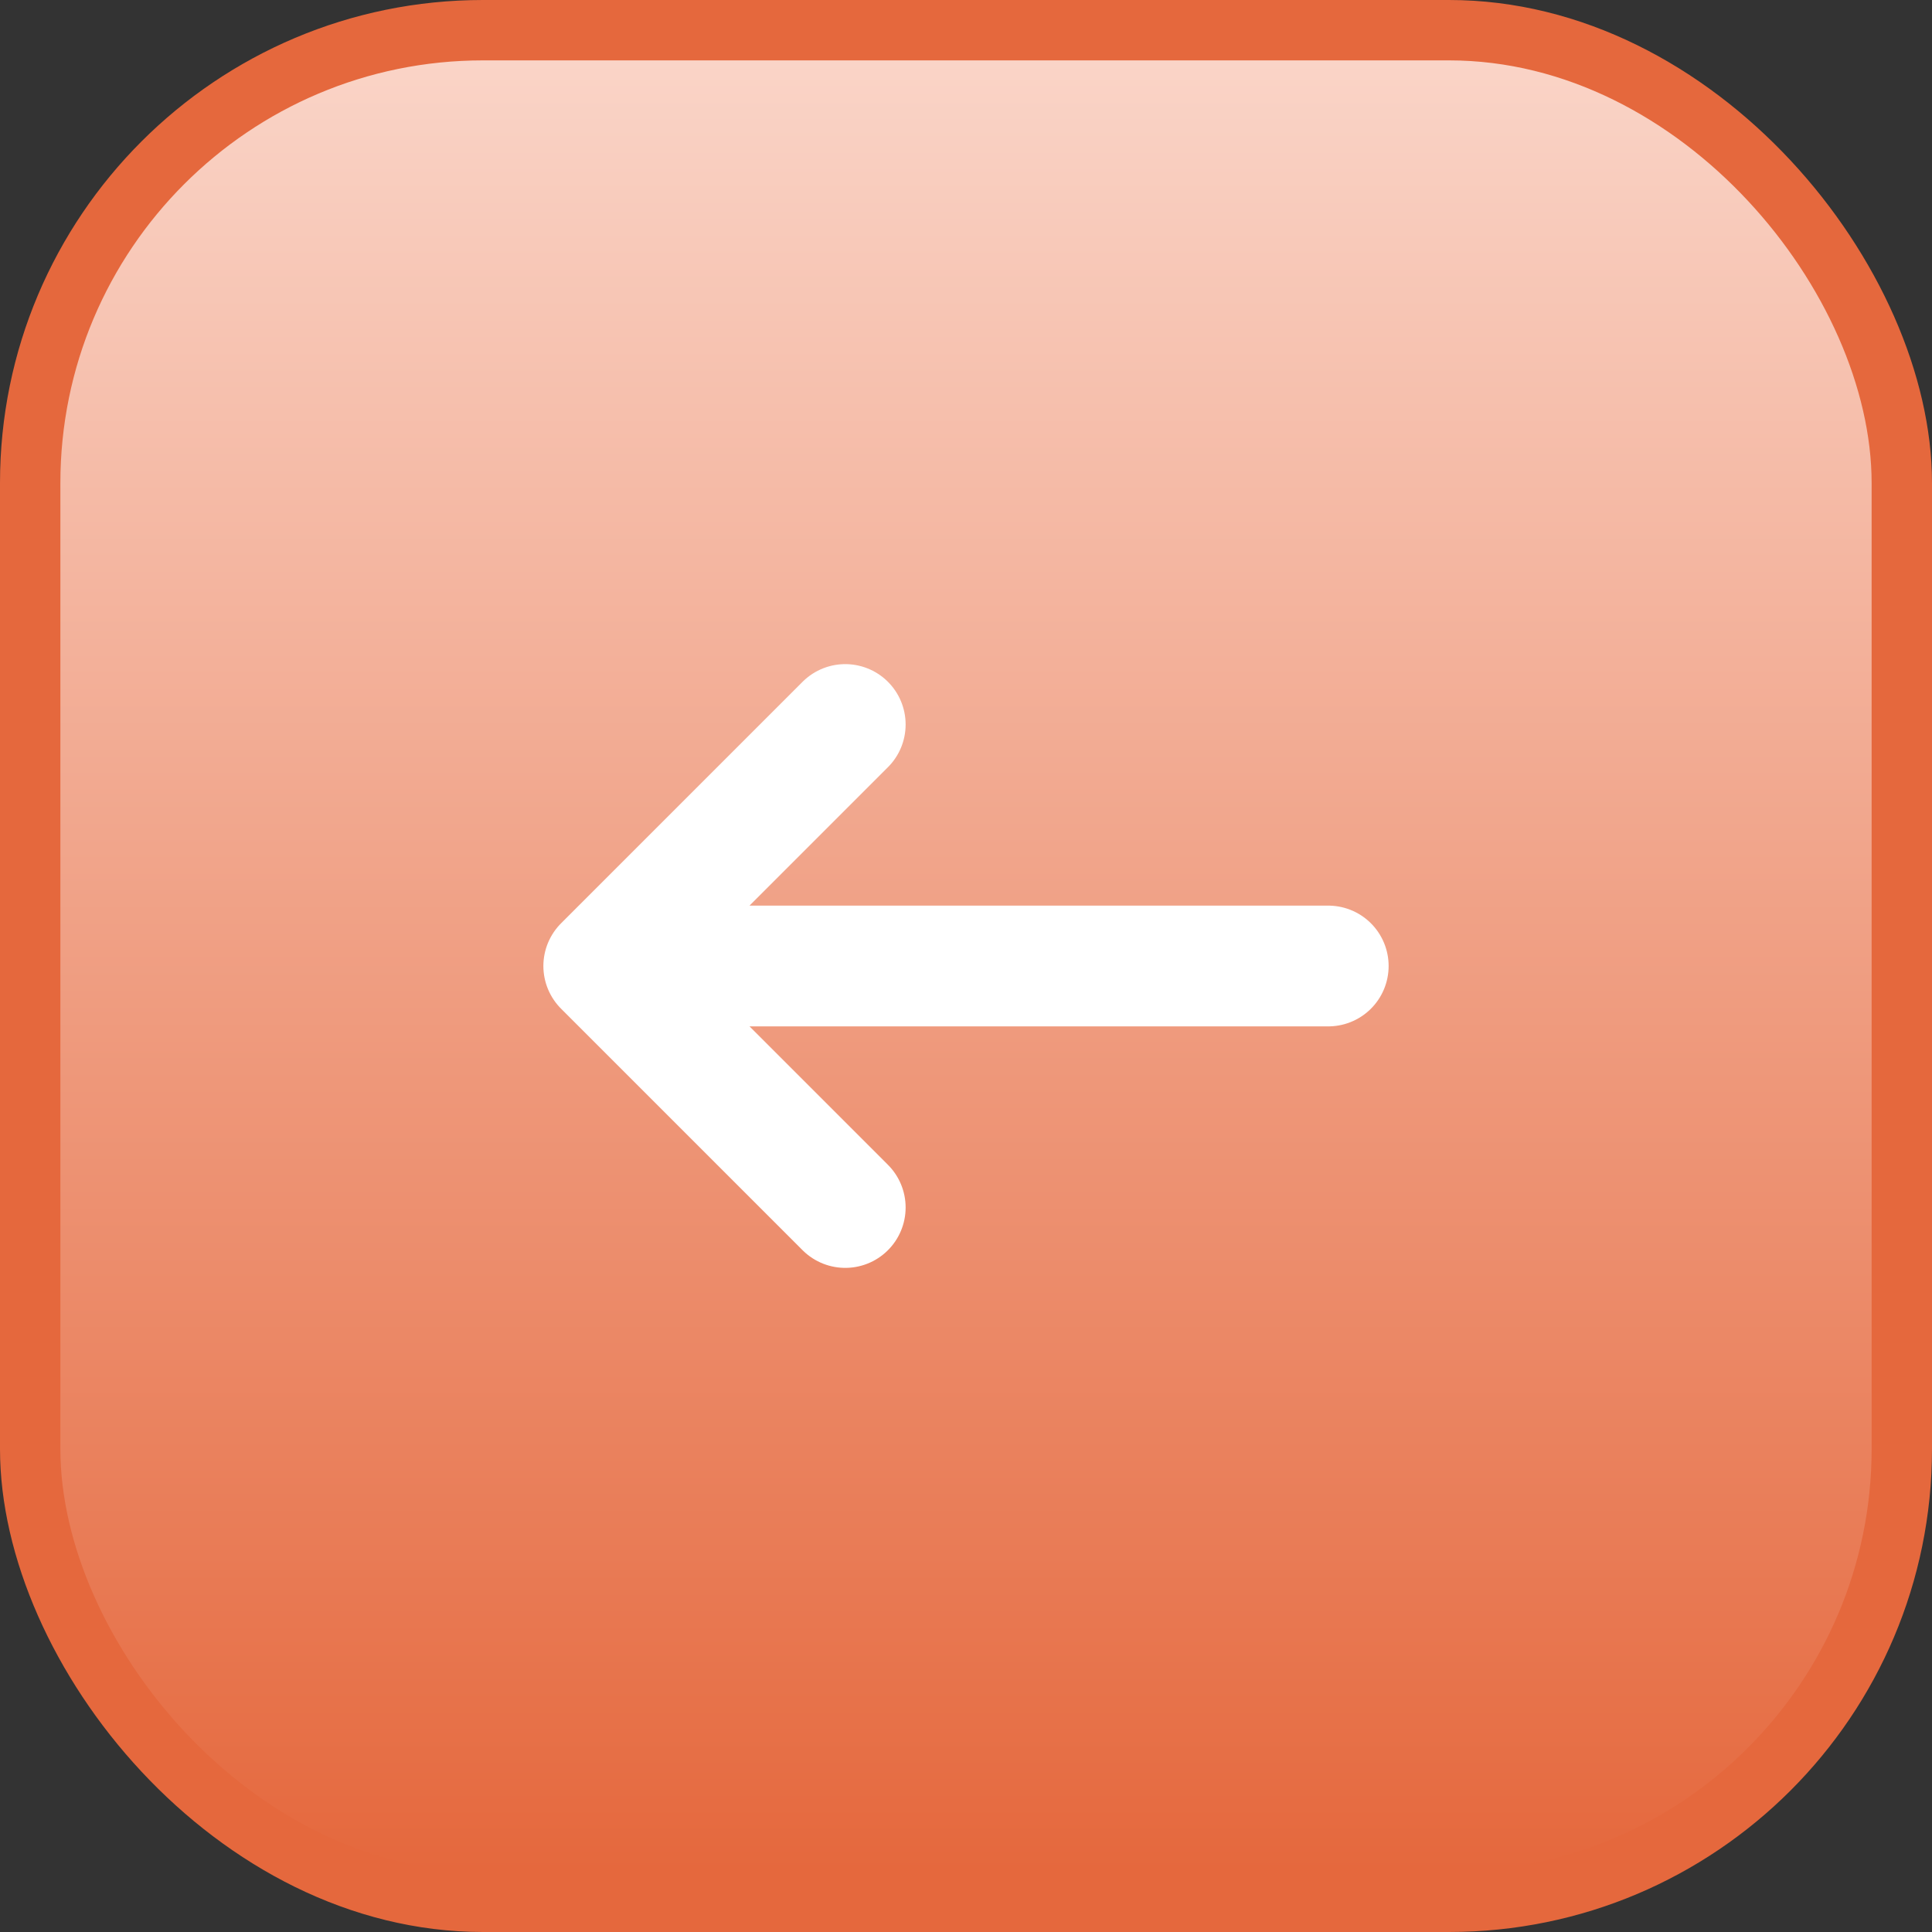 <svg width="32" height="32" viewBox="0 0 32 32" fill="none" xmlns="http://www.w3.org/2000/svg">
  <rect x="0" y="0" width="32" height="32" fill="#333333" stroke="none"/>
  <rect width="32" height="32" rx="8" fill="#E5683D"/>
  <rect x="1" y="1" width="30" height="30" rx="7" fill="url(#paint0_linear)"/>
  <path d="M22 16H10M10 16L14 12M10 16L14 20" stroke="white" stroke-width="2" stroke-linecap="round" stroke-linejoin="round"/>
  <defs>
    <linearGradient id="paint0_linear" x1="16" y1="1" x2="16" y2="31" gradientUnits="userSpaceOnUse">
      <stop stop-color="#FAD4C7"/>
      <stop offset="1" stop-color="#E5683D"/>
    </linearGradient>
  </defs>
</svg>